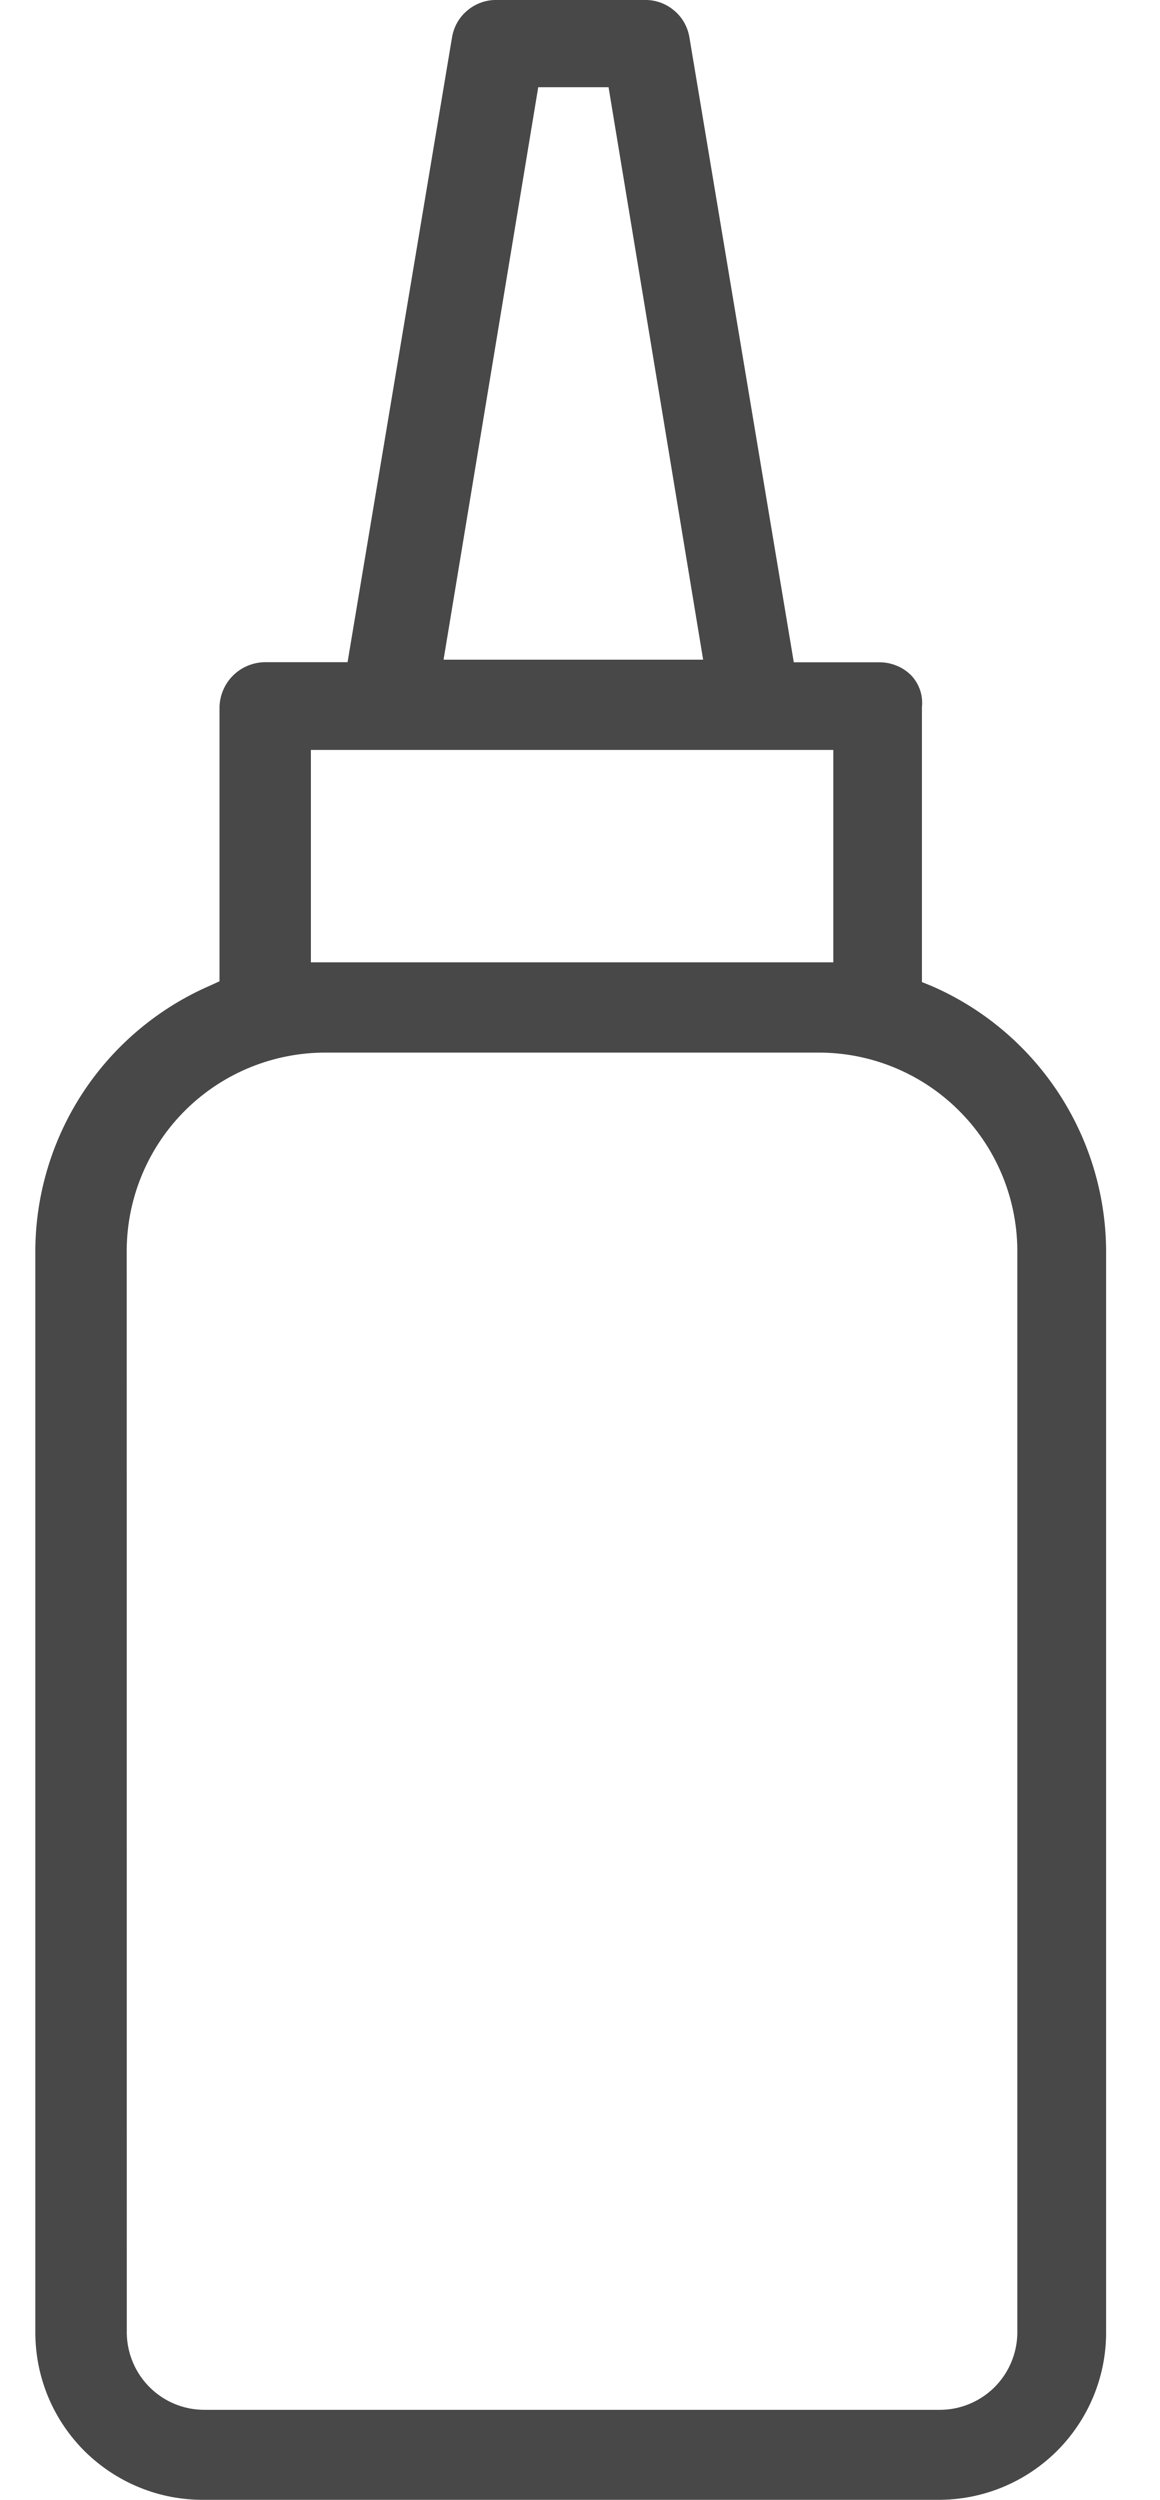 <svg width="13" height="28" viewBox="0 0 13 28" fill="none" xmlns="http://www.w3.org/2000/svg">
<path d="M2.285 28H10.51C11.006 28.003 11.483 27.809 11.837 27.461C12.19 27.113 12.392 26.639 12.396 26.143V13.986C12.388 13.358 12.199 12.747 11.851 12.224C11.503 11.702 11.012 11.291 10.436 11.042L10.332 11V7.921C10.339 7.857 10.332 7.793 10.312 7.732C10.292 7.672 10.259 7.616 10.216 7.569C10.168 7.52 10.111 7.481 10.048 7.456C9.985 7.43 9.917 7.417 9.849 7.418H8.896L7.726 0.417C7.706 0.297 7.643 0.188 7.548 0.112C7.454 0.035 7.335 -0.005 7.213 -1.4285e-06H5.579C5.457 -0.005 5.338 0.035 5.244 0.112C5.149 0.188 5.086 0.297 5.066 0.417L3.895 7.417H2.971C2.838 7.418 2.71 7.47 2.614 7.564C2.519 7.657 2.464 7.784 2.46 7.917V10.991L2.36 11.037C1.783 11.286 1.29 11.697 0.941 12.22C0.593 12.743 0.403 13.356 0.396 13.985V26.141C0.398 26.387 0.448 26.63 0.544 26.857C0.64 27.084 0.78 27.289 0.955 27.462C1.131 27.634 1.339 27.771 1.567 27.863C1.795 27.956 2.039 28.002 2.285 28V28ZM6.032 0.977H6.82L7.88 7.389H4.971L6.032 0.977ZM3.484 8.4H9.339V10.779H3.484V8.4ZM1.42 13.99C1.427 13.402 1.666 12.839 2.086 12.427C2.506 12.015 3.072 11.786 3.661 11.79H9.161C9.749 11.786 10.315 12.015 10.735 12.428C11.155 12.84 11.394 13.402 11.401 13.99V26.141C11.396 26.367 11.303 26.583 11.142 26.742C10.98 26.901 10.763 26.991 10.537 26.992H2.285C2.058 26.991 1.841 26.901 1.68 26.742C1.519 26.583 1.426 26.367 1.421 26.141L1.42 13.99Z" fill="#484848"/>
</svg>
